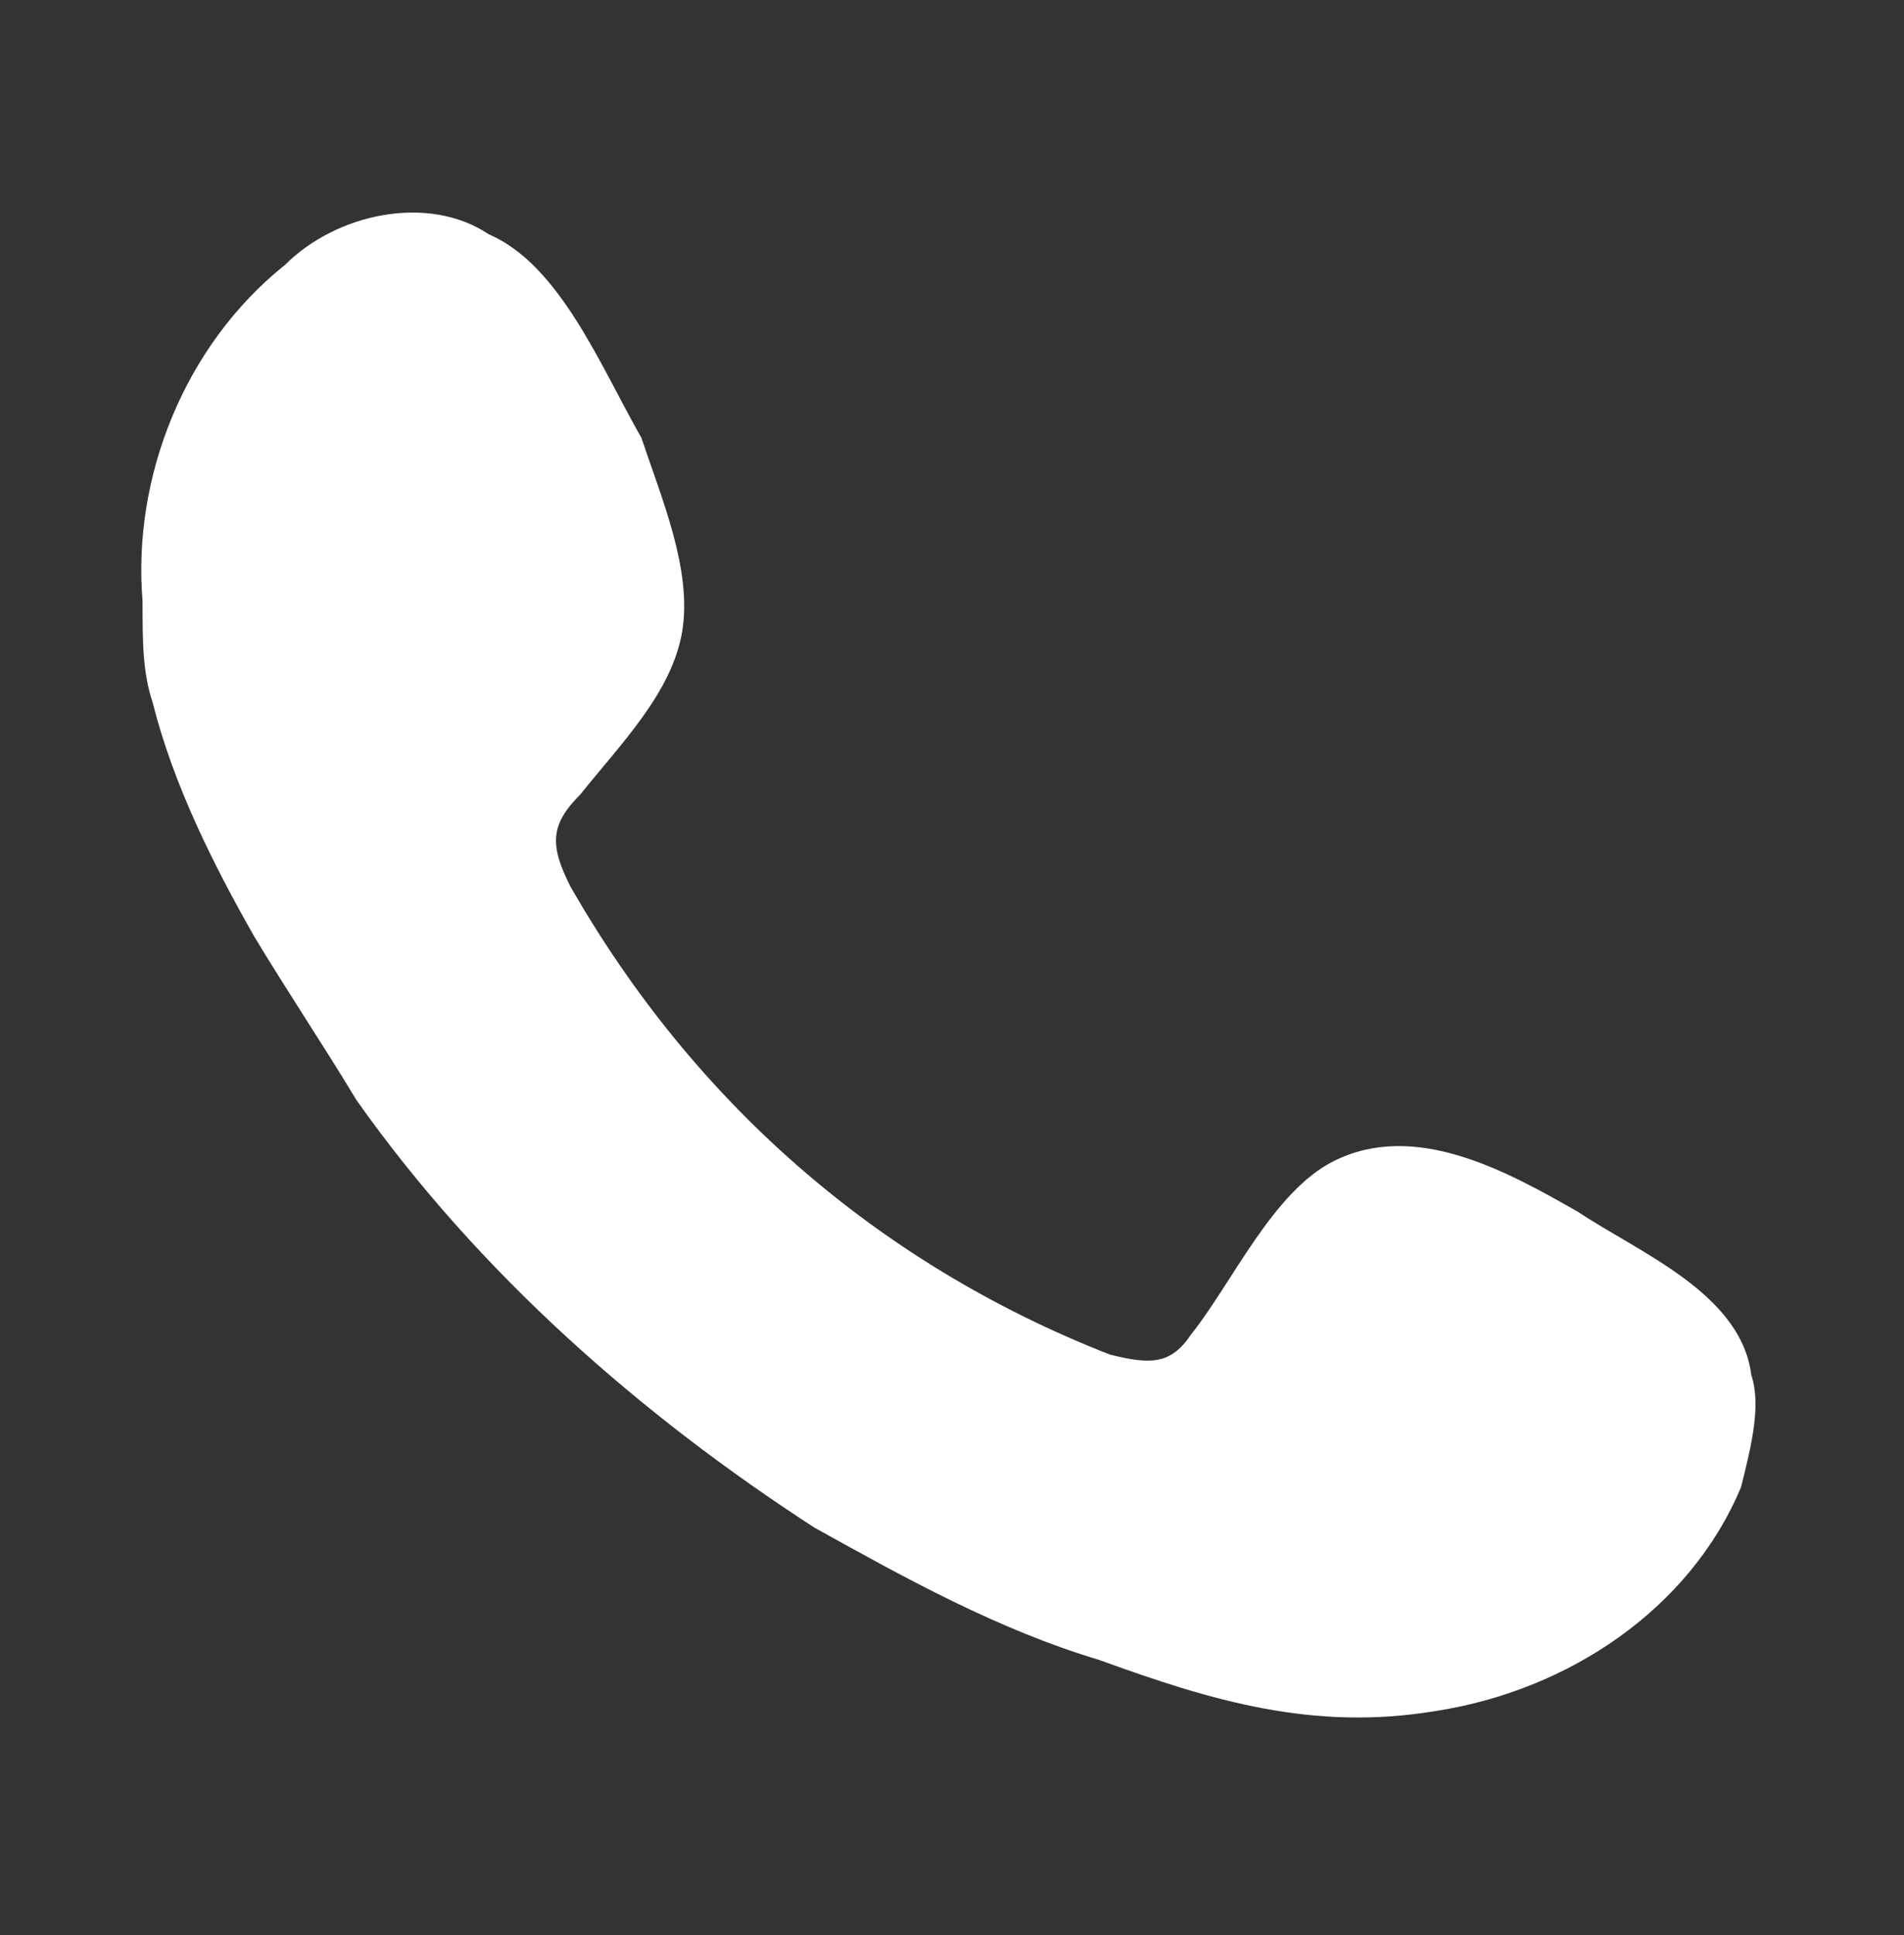 <?xml version="1.0" encoding="utf-8"?>
<!-- Generator: Adobe Illustrator 24.0.0, SVG Export Plug-In . SVG Version: 6.00 Build 0)  -->
<svg version="1.1" id="Capa_1" xmlns="http://www.w3.org/2000/svg" xmlns:xlink="http://www.w3.org/1999/xlink" x="0px" y="0px"
	 viewBox="0 0 18.7 19" style="enable-background:new 0 0 18.7 19;" xml:space="preserve">
<rect x="0" y="0" width="18.7" height="19" fill="#333333" stroke="none"/>
<style type="text/css">
	.st0{fill-rule:evenodd;clip-rule:evenodd;fill:#FFFFFF;}
</style>
<path class="st0" d="M15.5,11.9c-0.7-0.4-1.6-0.9-2.4-0.5c-0.6,0.3-1,1.2-1.4,1.7c-0.2,0.3-0.4,0.3-0.8,0.2
	c-2.3-0.9-4.1-2.5-5.3-4.6C5.4,8.3,5.4,8.1,5.7,7.8c0.4-0.5,0.9-1,1-1.6c0.1-0.6-0.2-1.3-0.4-1.9C5.9,3.6,5.5,2.6,4.8,2.3
	c-0.6-0.4-1.5-0.2-2,0.3c-1,0.8-1.5,2.1-1.4,3.3c0,0.4,0,0.7,0.1,1c0.2,0.8,0.6,1.6,1,2.3c0.3,0.5,0.7,1.1,1,1.6
	c1.2,1.7,2.8,3.1,4.5,4.2c0.9,0.5,1.8,1,2.8,1.3c1.1,0.4,2.1,0.7,3.3,0.5c1.3-0.2,2.5-1,3-2.2c0.1-0.4,0.2-0.8,0.1-1.1
	C17.1,12.7,16.1,12.3,15.5,11.9z"/>
</svg>
